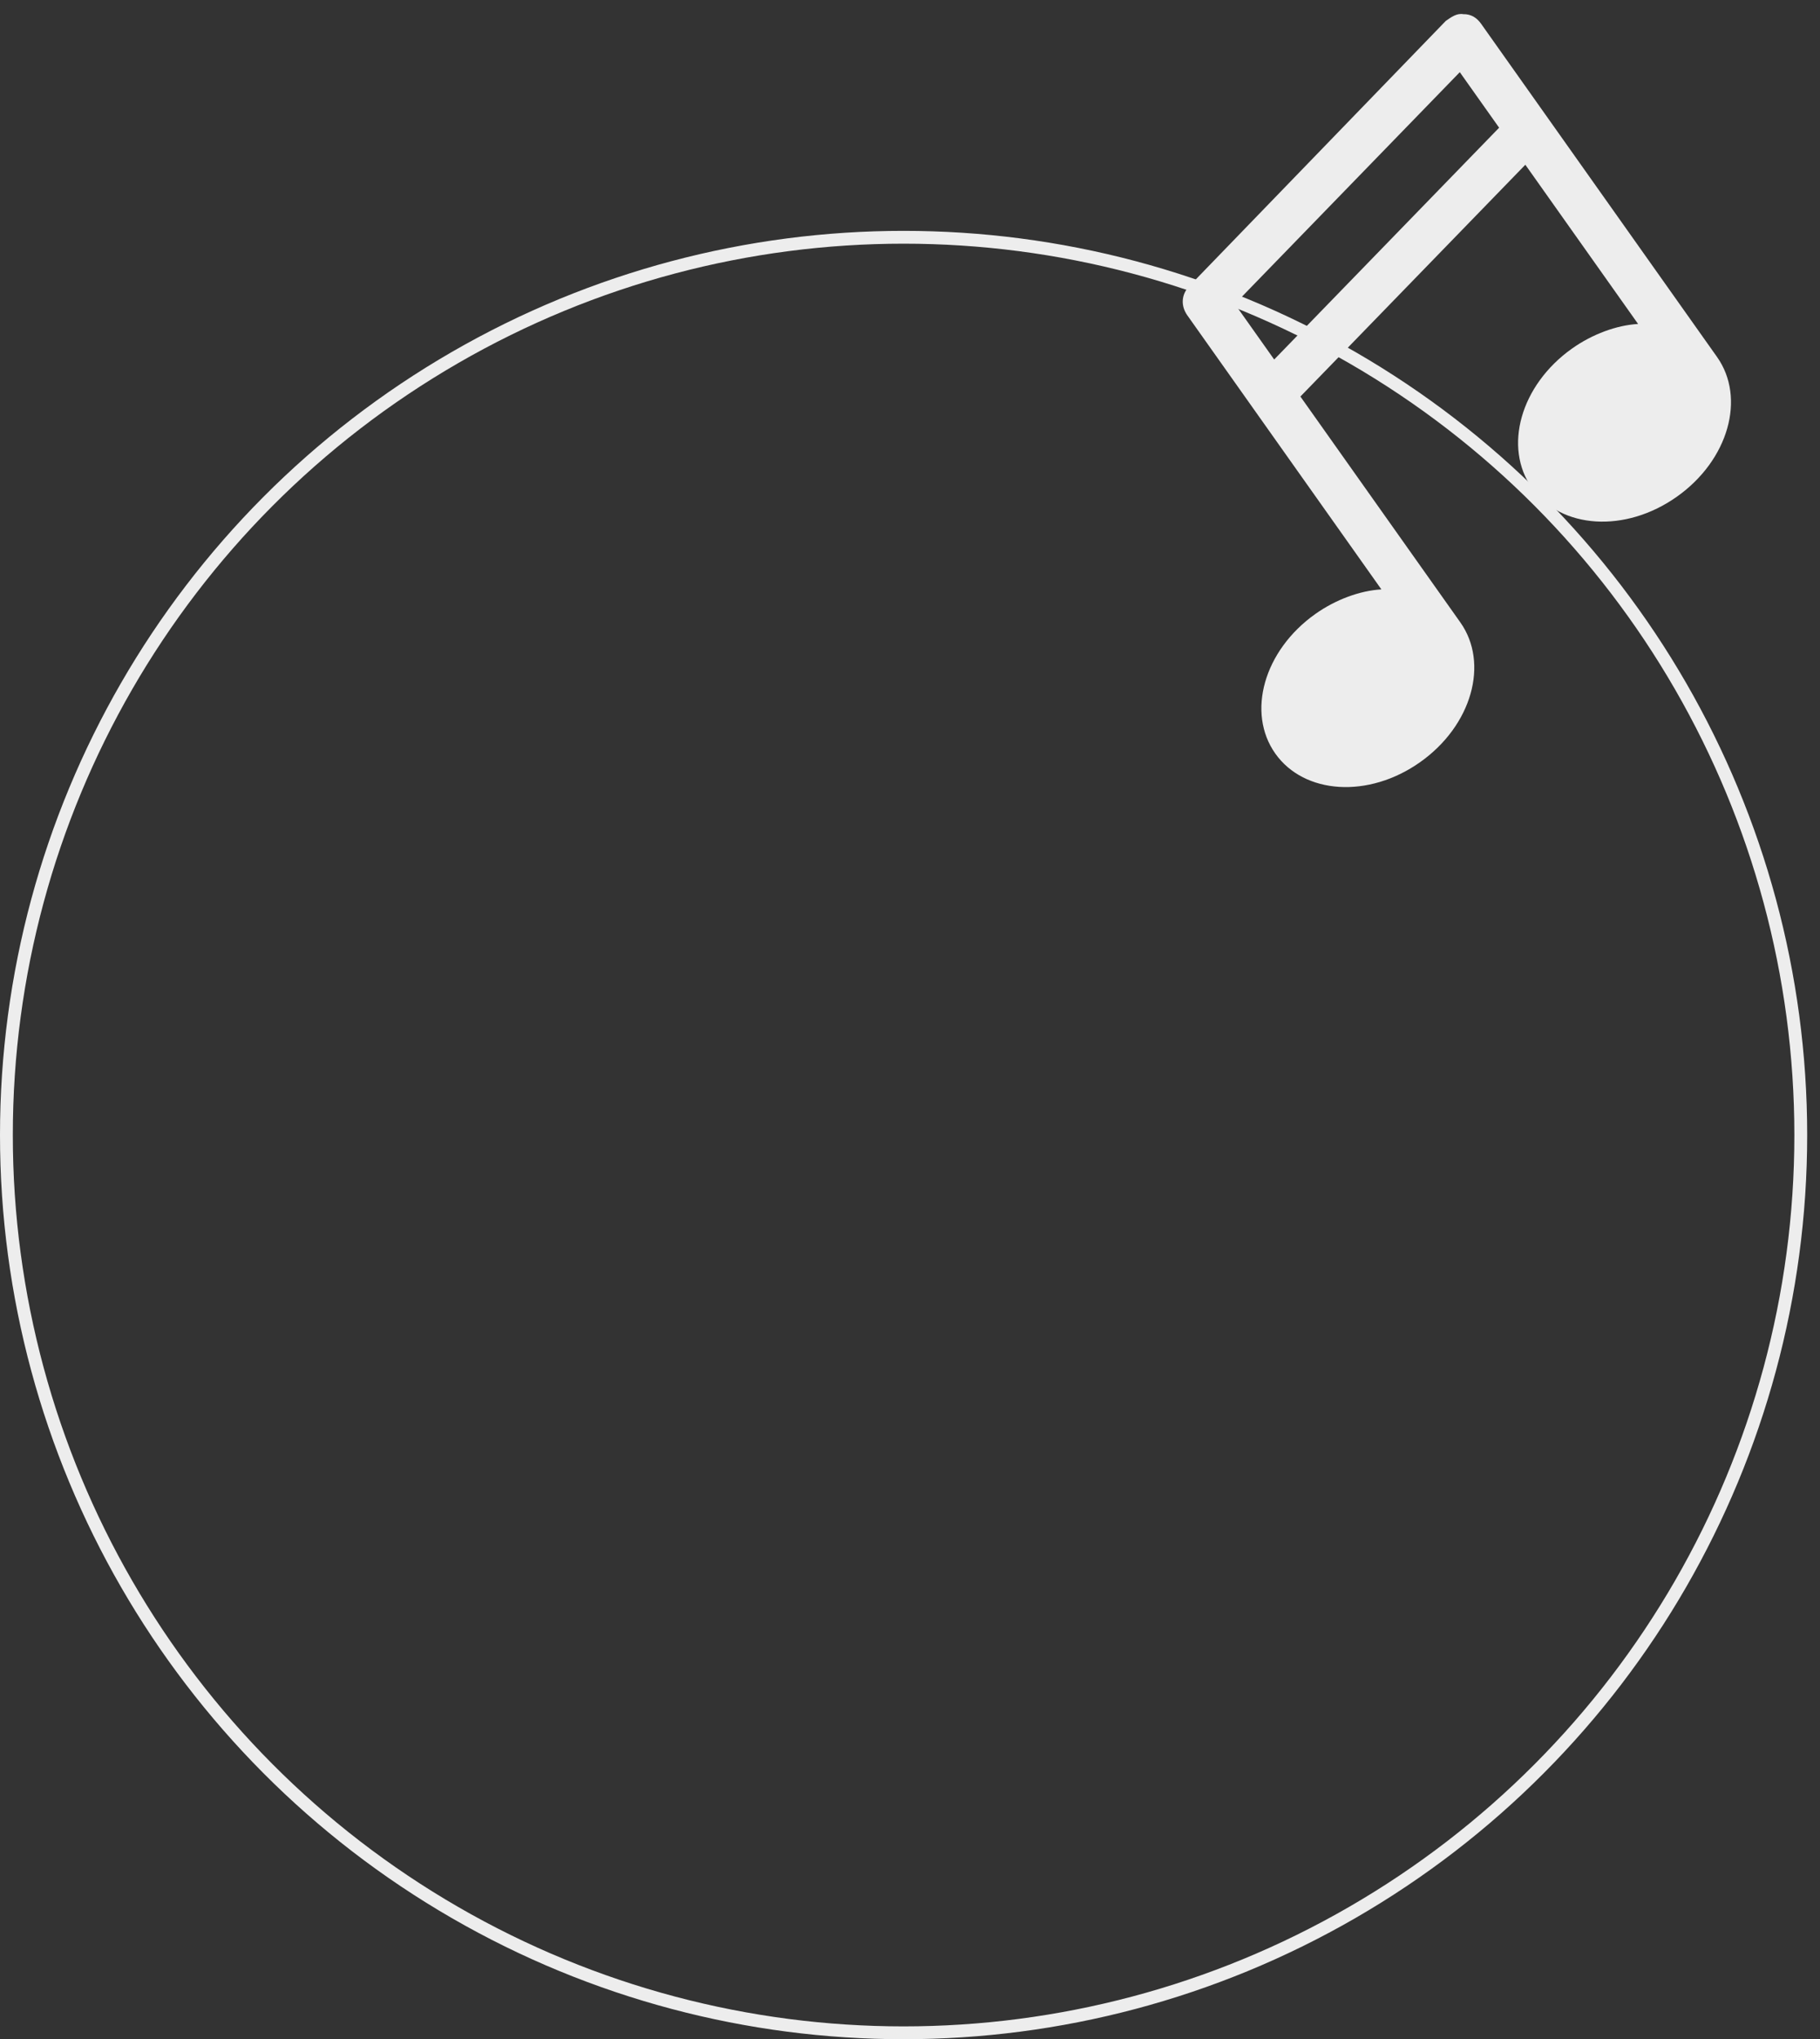 <svg width="142" height="159" fill="none" xmlns="http://www.w3.org/2000/svg"><rect width="100%" height="100%" fill="#333333" stroke="none"/><circle cx="70.5" cy="88.5" r="70" stroke="#EDEDED"/><path d="M114.16 1.103c-.493-.084-.926.223-1.359.53L92.772 22.33c-.62.655-.643 1.54-.132 2.261l15.138 21.365c-1.666.097-3.561.789-5.149 1.914-4.042 2.864-5.376 7.713-3.126 10.889 2.25 3.176 7.267 3.524 11.309.66 4.042-2.864 5.377-7.713 3.127-10.889L101.46 30.918l17.55-18.073 8.797 12.415c-1.666.096-3.561.788-5.149 1.913-4.042 2.865-5.377 7.713-3.126 10.89 2.25 3.175 7.267 3.523 11.309.66 4.042-2.865 5.377-7.714 3.126-10.89L115.556 1.85c-.307-.433-.758-.764-1.396-.746ZM99.414 28.031l-3.069-4.33 17.551-18.074 3.069 4.33-17.55 18.074Z" fill="#EDEDED"/></svg>